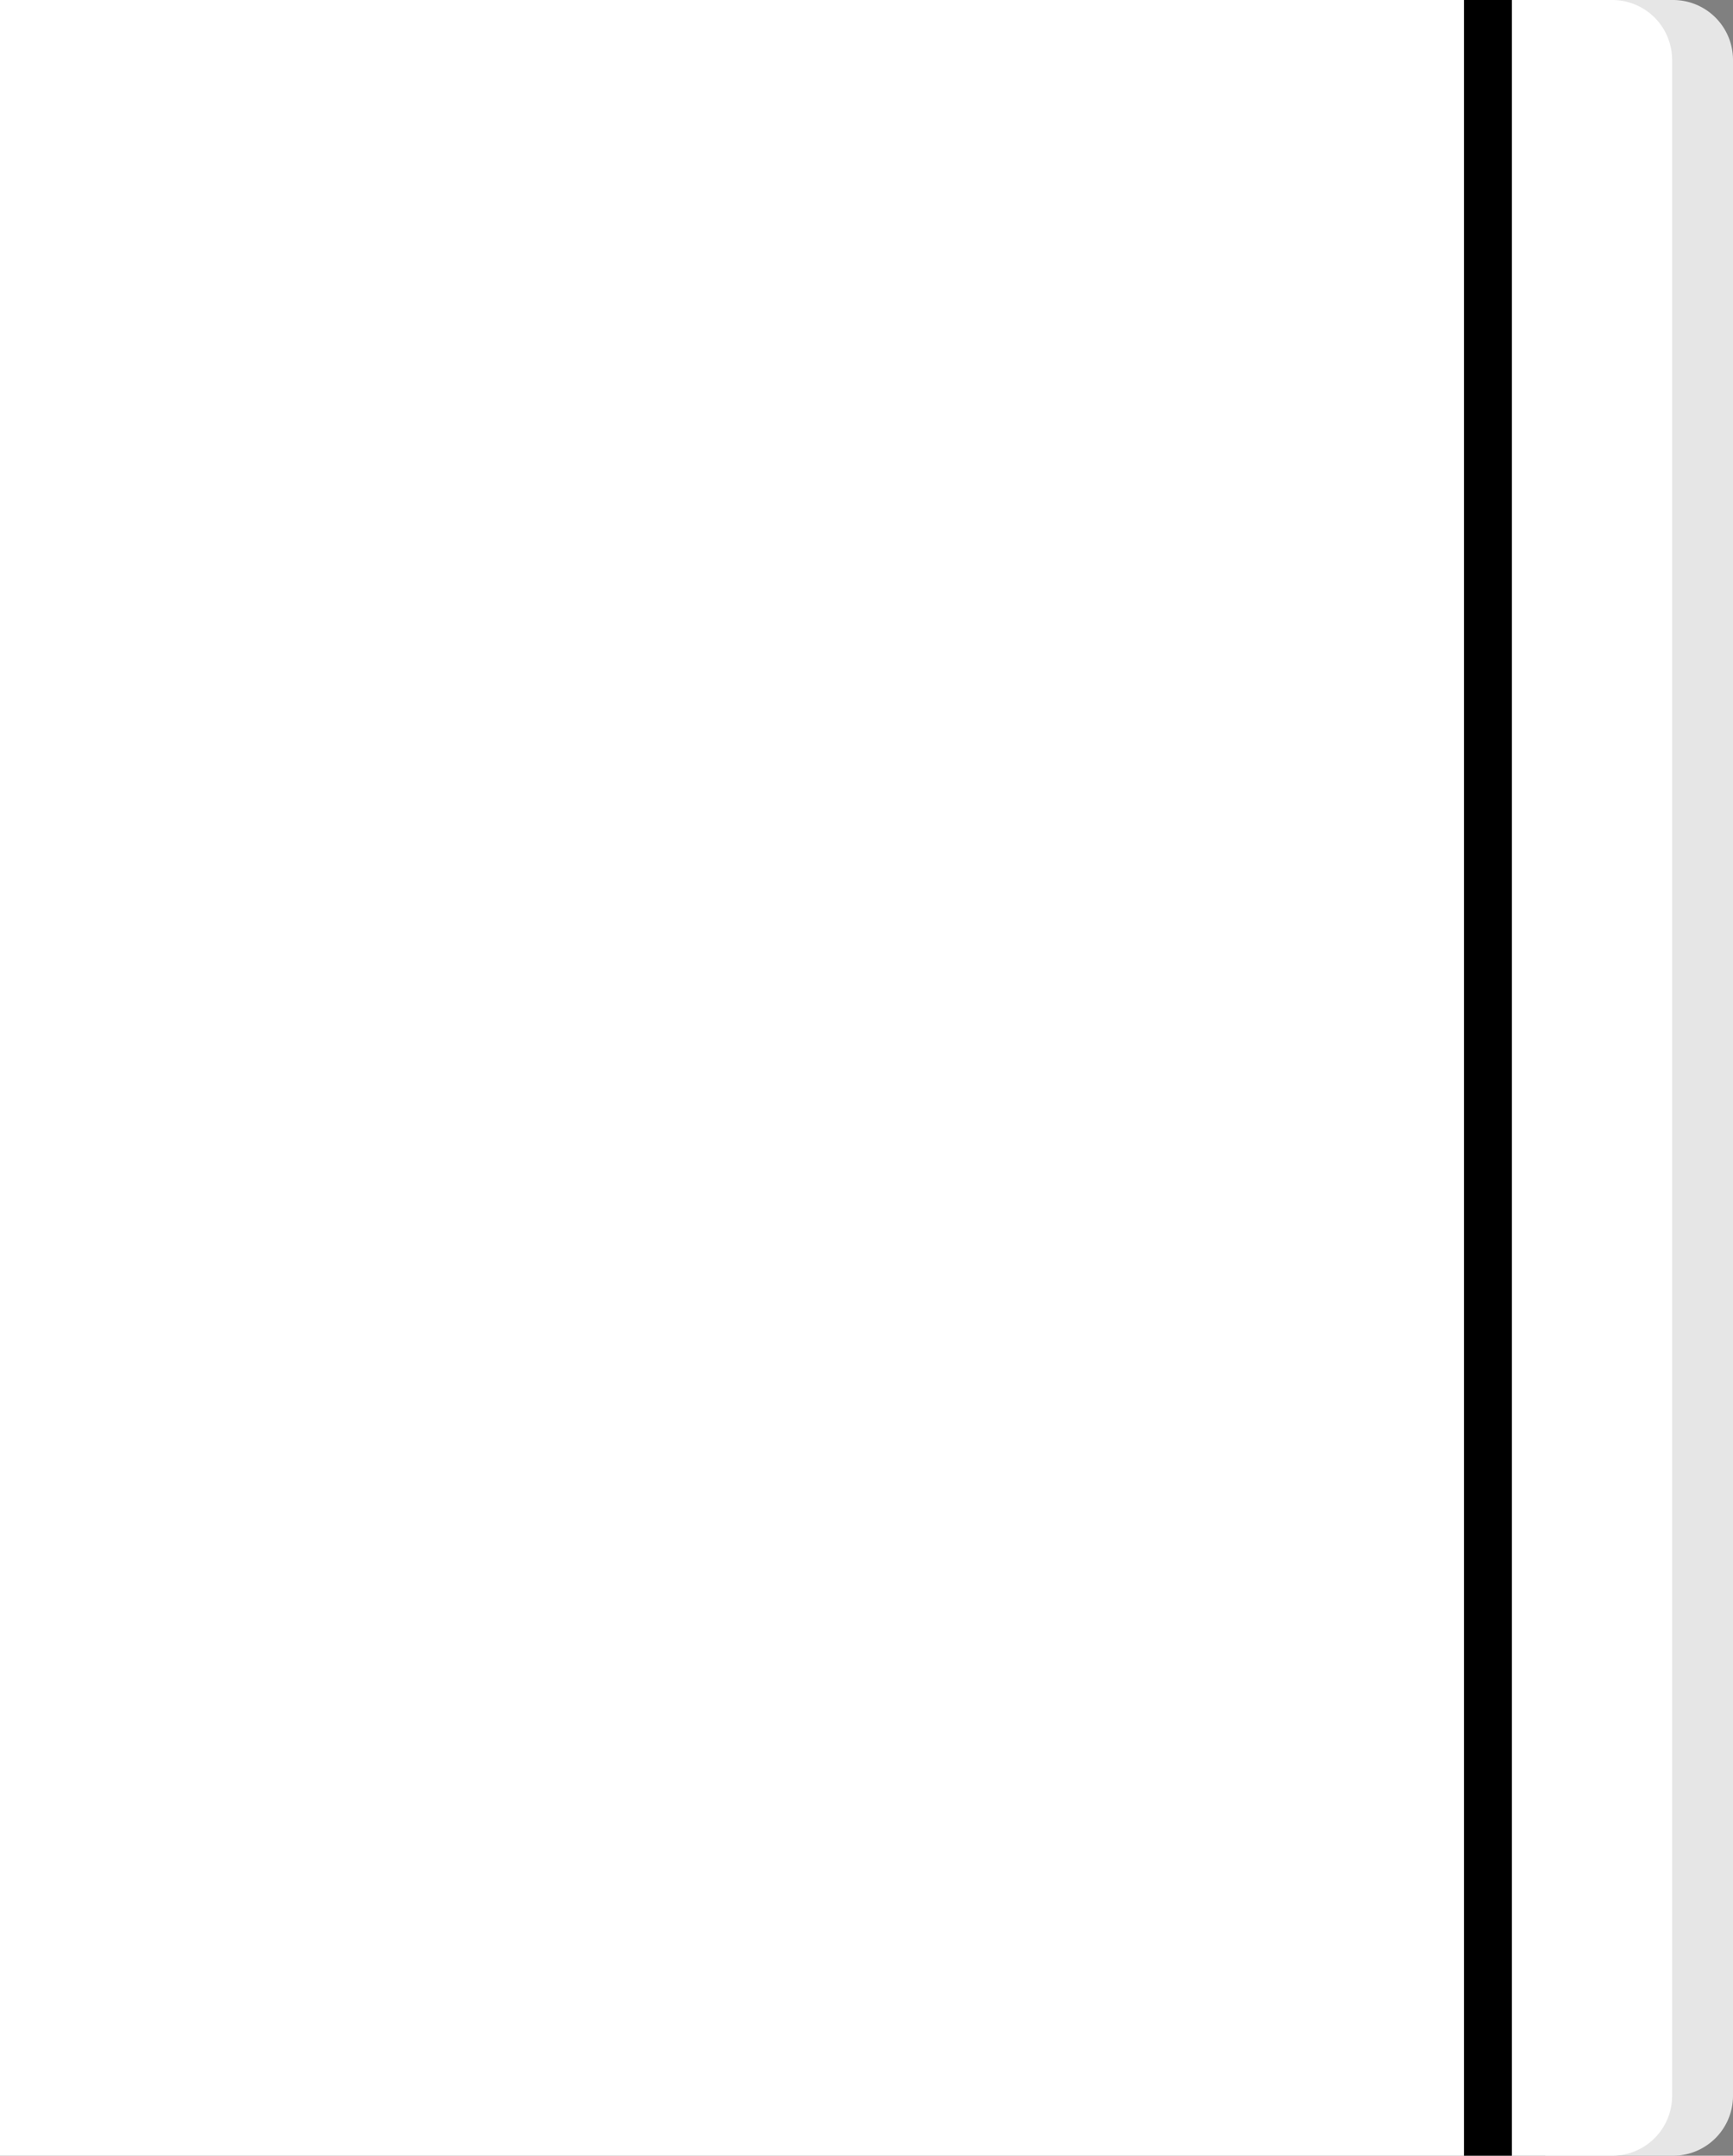 <svg xmlns="http://www.w3.org/2000/svg" viewBox="0 0 1736 2160"><rect x="0" y="0" width="1736" height="2160" fill="#808080" stroke="none"/><defs><style>.a{fill:#e6e6e6;}.b{fill:#fff;}</style></defs><title>plain07</title><path class="a" d="M1548,0h128a60,60,0,0,1,60,60V2100a60,60,0,0,1-60,60H1548a0,0,0,0,1,0,0V0A0,0,0,0,1,1548,0Z"/><path class="b" d="M0,0H1615a60,60,0,0,1,60,60V2100a60,60,0,0,1-60,60H0a0,0,0,0,1,0,0V0A0,0,0,0,1,0,0Z"/><rect x="1466.5" width="48" height="2160"/></svg>